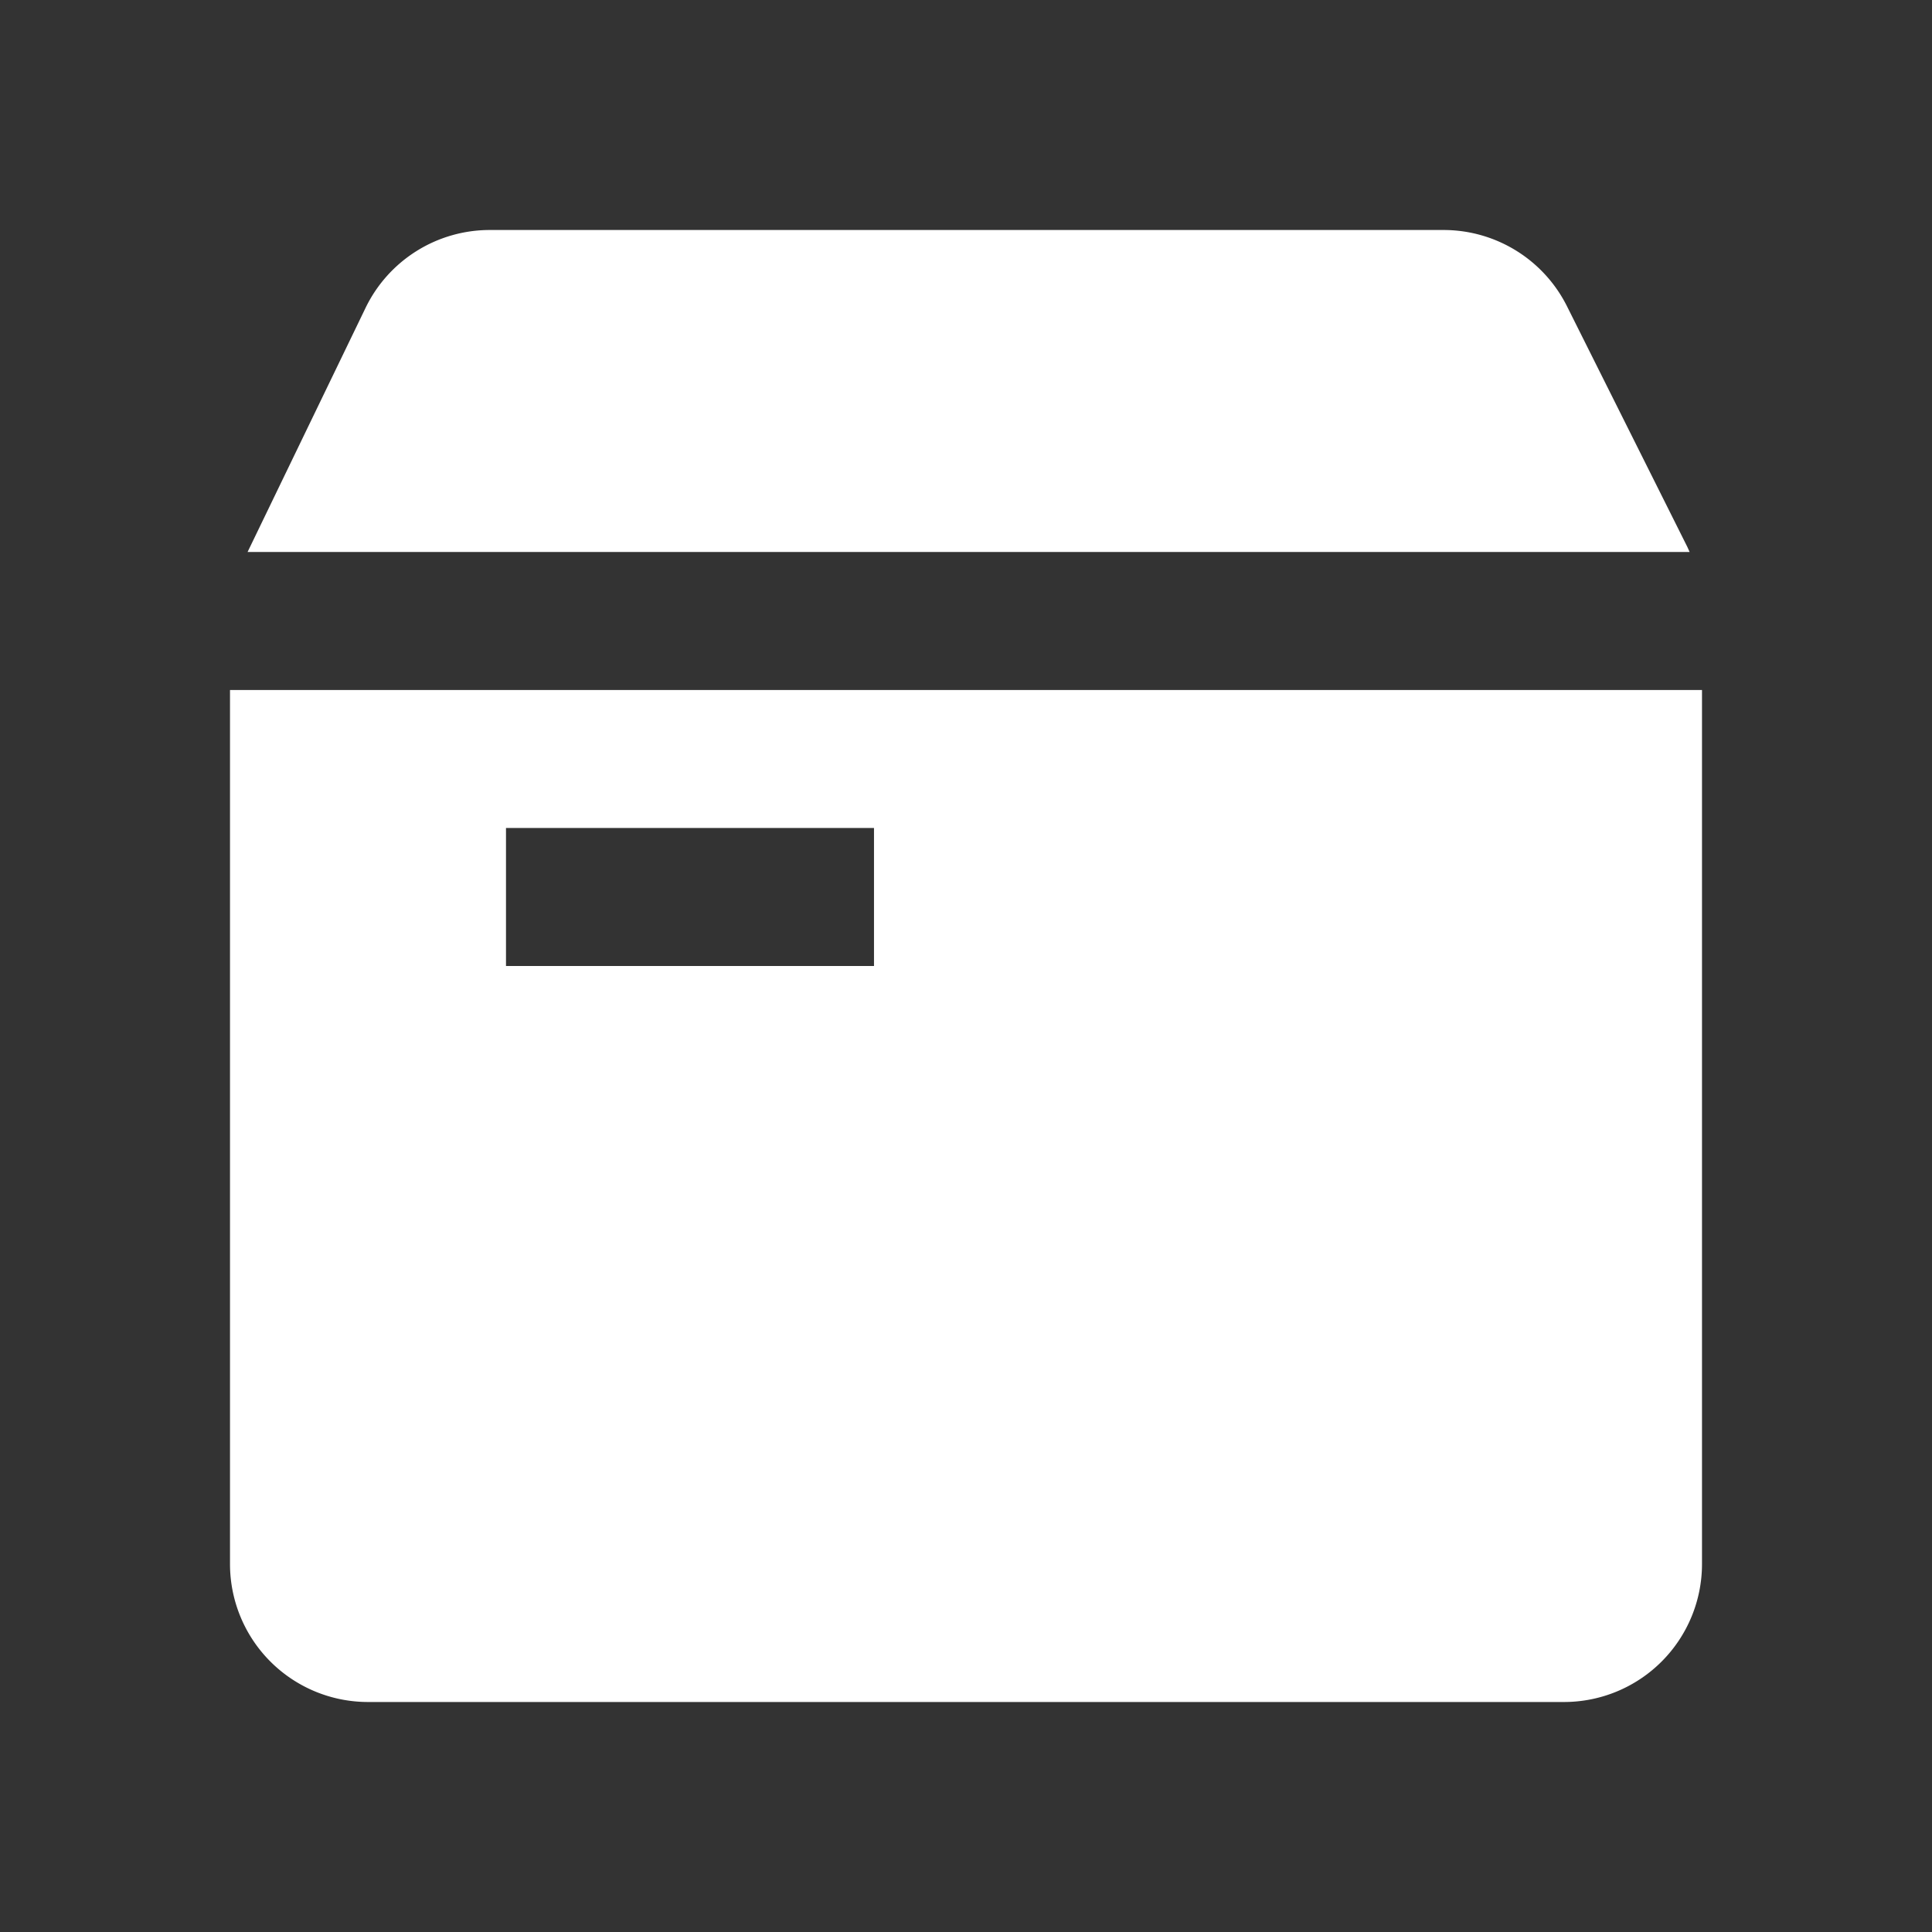 <?xml version="1.0" standalone="no"?><!DOCTYPE svg PUBLIC "-//W3C//DTD SVG 1.1//EN" "http://www.w3.org/Graphics/SVG/1.1/DTD/svg11.dtd"><svg class="icon" width="16px" height="16.00px" viewBox="0 0 1024 1024" version="1.1" xmlns="http://www.w3.org/2000/svg"><rect x="0" y="0" width="1024" height="1024" fill="#333333" stroke="none"/><path fill="#ffffff" d="M902.095 365.714v463.238a73.143 73.143 0 0 1-73.143 73.143H195.048a73.143 73.143 0 0 1-73.143-73.143V365.714h780.19z m-438.857 73.143h-195.048v73.143h195.048v-73.143zM765.123 121.905a73.143 73.143 0 0 1 65.414 40.424l63.829 127.634 1.17 2.609H131.218l62.513-129.341A73.143 73.143 0 0 1 259.584 121.905h505.539z" /></svg>